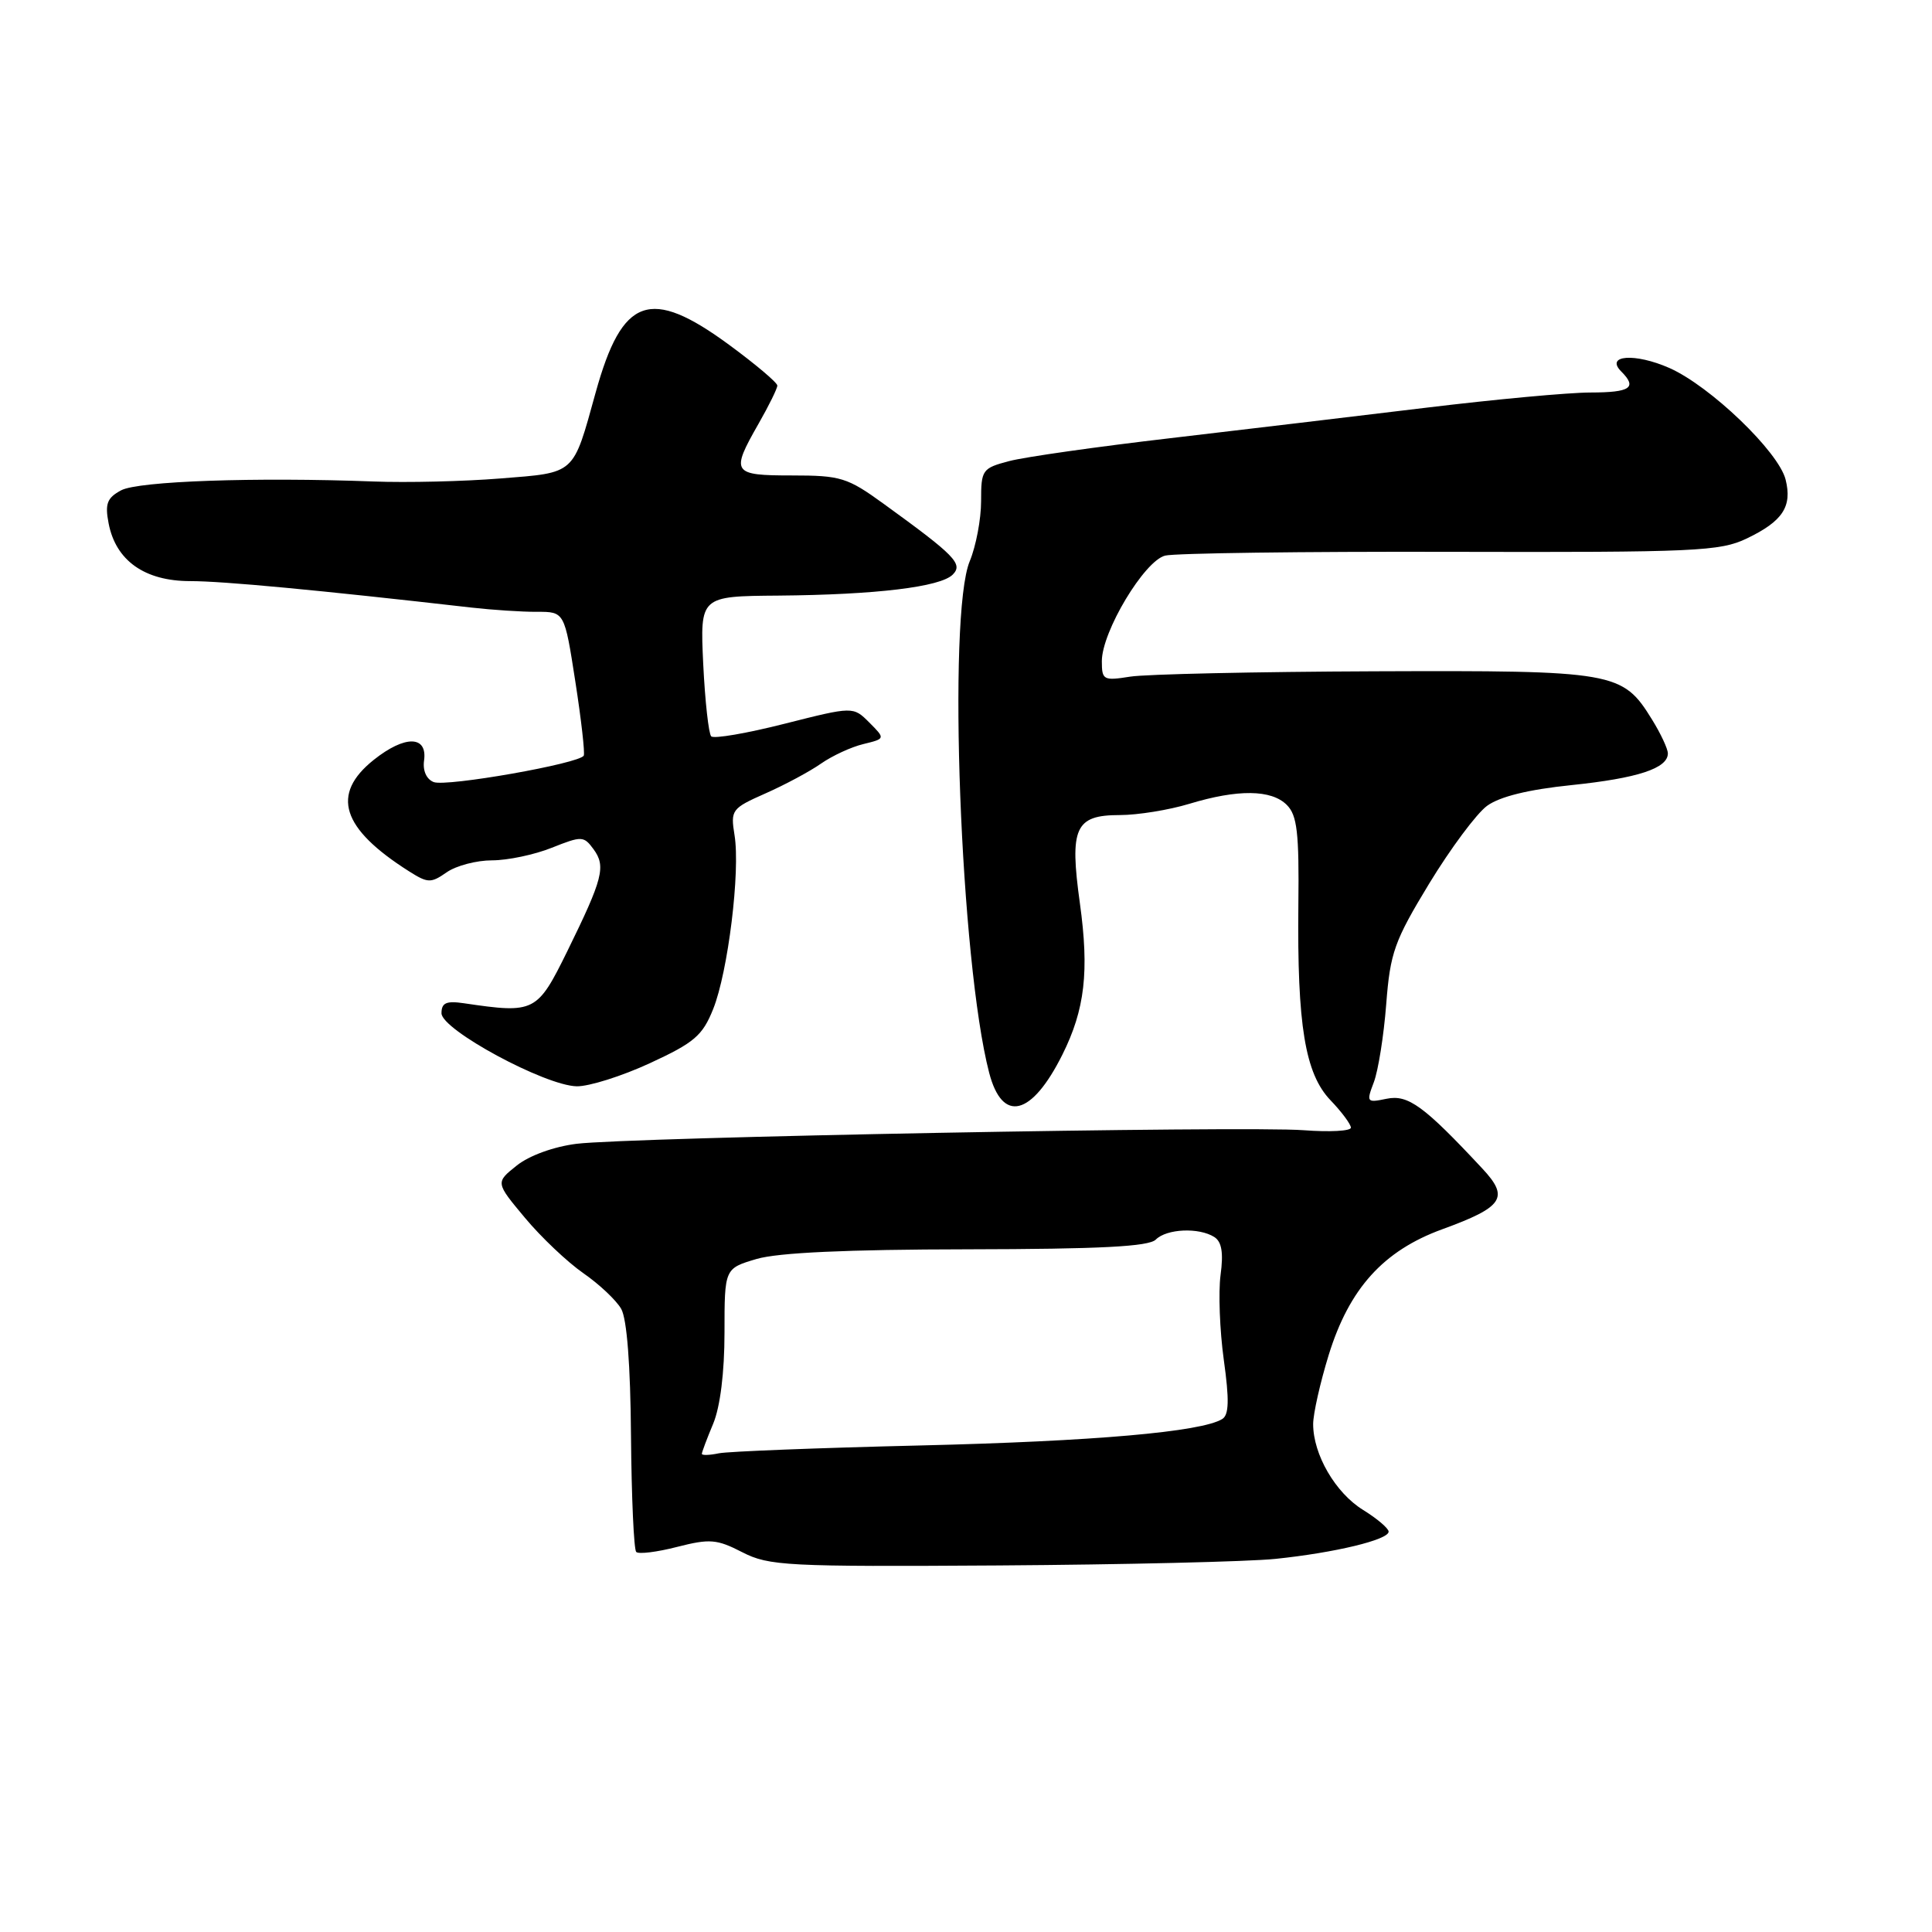 <?xml version="1.0" encoding="UTF-8" standalone="no"?>
<!DOCTYPE svg PUBLIC "-//W3C//DTD SVG 1.1//EN" "http://www.w3.org/Graphics/SVG/1.1/DTD/svg11.dtd" >
<svg xmlns="http://www.w3.org/2000/svg" xmlns:xlink="http://www.w3.org/1999/xlink" version="1.1" viewBox="0 0 256 256">
 <g >
 <path fill="currentColor"
d=" M 169.00 206.56 C 176.85 205.75 184.00 204.03 184.00 202.95 C 184.00 202.52 182.47 201.22 180.61 200.07 C 176.95 197.81 174.00 192.73 174.00 188.70 C 174.00 187.33 174.93 183.21 176.06 179.54 C 178.78 170.74 183.30 165.73 191.09 162.89 C 199.23 159.92 200.03 158.70 196.40 154.82 C 188.67 146.53 186.58 145.01 183.74 145.59 C 181.09 146.14 181.03 146.06 182.04 143.40 C 182.62 141.87 183.36 137.23 183.68 133.07 C 184.21 126.22 184.75 124.70 189.38 117.07 C 192.20 112.44 195.64 107.81 197.04 106.78 C 198.73 105.55 202.50 104.62 208.23 104.03 C 217.01 103.12 221.00 101.81 221.00 99.83 C 221.00 99.23 220.06 97.21 218.90 95.34 C 214.99 89.00 214.00 88.83 182.15 88.95 C 166.39 89.01 151.81 89.33 149.75 89.66 C 146.21 90.22 146.00 90.11 146.00 87.61 C 146.00 83.70 151.63 74.31 154.39 73.62 C 155.66 73.30 172.66 73.07 192.15 73.12 C 224.70 73.20 227.91 73.05 231.46 71.35 C 236.22 69.07 237.50 67.12 236.60 63.54 C 235.67 59.85 226.62 51.16 221.20 48.76 C 216.64 46.75 212.64 47.04 214.83 49.23 C 216.97 51.37 216.05 52.00 210.75 52.01 C 207.86 52.01 198.07 52.92 189.00 54.02 C 179.93 55.12 164.62 56.94 155.00 58.07 C 145.38 59.19 135.81 60.55 133.75 61.09 C 130.14 62.04 130.00 62.24 130.00 66.42 C 130.00 68.80 129.32 72.37 128.50 74.35 C 125.52 81.48 127.26 127.50 131.07 142.15 C 132.82 148.86 136.70 147.90 140.77 139.75 C 143.76 133.76 144.34 128.71 143.09 119.68 C 141.70 109.67 142.45 108.00 148.38 108.00 C 150.74 108.00 154.89 107.33 157.59 106.51 C 164.02 104.56 168.47 104.61 170.51 106.66 C 171.88 108.02 172.15 110.34 172.04 119.91 C 171.87 135.85 172.93 142.27 176.30 145.79 C 177.79 147.34 179.00 148.98 179.00 149.42 C 179.00 149.87 176.19 150.02 172.75 149.76 C 165.05 149.16 83.44 150.69 76.39 151.56 C 73.38 151.94 70.14 153.11 68.47 154.44 C 65.65 156.69 65.65 156.69 69.56 161.37 C 71.71 163.95 75.19 167.24 77.29 168.70 C 79.40 170.16 81.66 172.29 82.31 173.43 C 83.07 174.75 83.54 180.88 83.61 190.28 C 83.68 198.41 83.99 205.32 84.30 205.64 C 84.62 205.96 87.06 205.66 89.73 204.97 C 94.05 203.87 94.98 203.94 98.36 205.68 C 101.90 207.49 104.18 207.61 132.33 207.43 C 148.92 207.32 165.43 206.93 169.00 206.56 Z  M 86.11 140.88 C 92.00 138.16 93.09 137.23 94.50 133.70 C 96.47 128.78 98.11 115.45 97.33 110.67 C 96.79 107.32 96.94 107.12 101.43 105.13 C 103.99 104.00 107.31 102.22 108.79 101.18 C 110.28 100.14 112.81 98.97 114.41 98.59 C 117.32 97.88 117.32 97.88 115.19 95.74 C 113.05 93.60 113.05 93.60 103.96 95.90 C 98.96 97.17 94.59 97.92 94.24 97.57 C 93.90 97.23 93.42 92.91 93.18 87.97 C 92.76 79.00 92.76 79.00 103.13 78.92 C 116.06 78.81 124.63 77.78 126.25 76.13 C 127.64 74.72 126.55 73.61 117.08 66.75 C 112.28 63.27 111.39 63.00 104.95 63.00 C 97.01 63.00 96.79 62.66 100.51 56.15 C 101.88 53.75 103.00 51.48 103.00 51.09 C 103.00 50.70 100.12 48.27 96.61 45.69 C 86.13 38.00 82.45 39.31 78.93 52.00 C 75.88 63.01 76.34 62.60 66.30 63.40 C 61.46 63.79 53.90 63.97 49.50 63.80 C 33.82 63.21 18.33 63.75 16.05 64.97 C 14.19 65.97 13.89 66.74 14.39 69.34 C 15.34 74.29 19.17 77.00 25.21 77.00 C 29.57 77.00 42.08 78.18 62.50 80.51 C 65.25 80.82 69.14 81.08 71.15 81.07 C 74.80 81.06 74.80 81.06 76.23 90.28 C 77.02 95.35 77.52 99.78 77.35 100.12 C 76.83 101.17 59.17 104.28 57.47 103.63 C 56.51 103.26 56.00 102.12 56.19 100.78 C 56.66 97.44 53.65 97.40 49.53 100.68 C 43.80 105.25 45.23 109.77 54.21 115.46 C 56.69 117.03 57.10 117.04 59.18 115.59 C 60.43 114.71 63.14 114.00 65.20 114.00 C 67.27 114.00 70.83 113.25 73.12 112.33 C 77.09 110.75 77.35 110.76 78.65 112.53 C 80.31 114.80 79.89 116.42 75.19 126.00 C 71.18 134.15 70.86 134.32 61.50 132.94 C 59.14 132.59 58.50 132.87 58.50 134.26 C 58.50 136.45 72.20 143.85 76.42 143.94 C 78.03 143.97 82.39 142.60 86.11 140.88 Z  M 93.00 192.64 C 93.00 192.42 93.67 190.63 94.50 188.65 C 95.43 186.42 96.00 181.86 96.00 176.57 C 96.00 168.08 96.00 168.08 100.25 166.82 C 103.11 165.98 112.23 165.56 128.20 165.54 C 145.79 165.51 152.22 165.18 153.15 164.25 C 154.59 162.81 158.86 162.62 160.90 163.91 C 161.89 164.54 162.13 166.00 161.73 168.95 C 161.43 171.23 161.62 176.29 162.16 180.19 C 162.90 185.51 162.85 187.48 161.95 188.03 C 159.20 189.73 144.97 190.98 122.00 191.53 C 108.53 191.85 96.49 192.32 95.25 192.57 C 94.01 192.83 93.00 192.86 93.00 192.64 Z "/>
</g>
</svg>